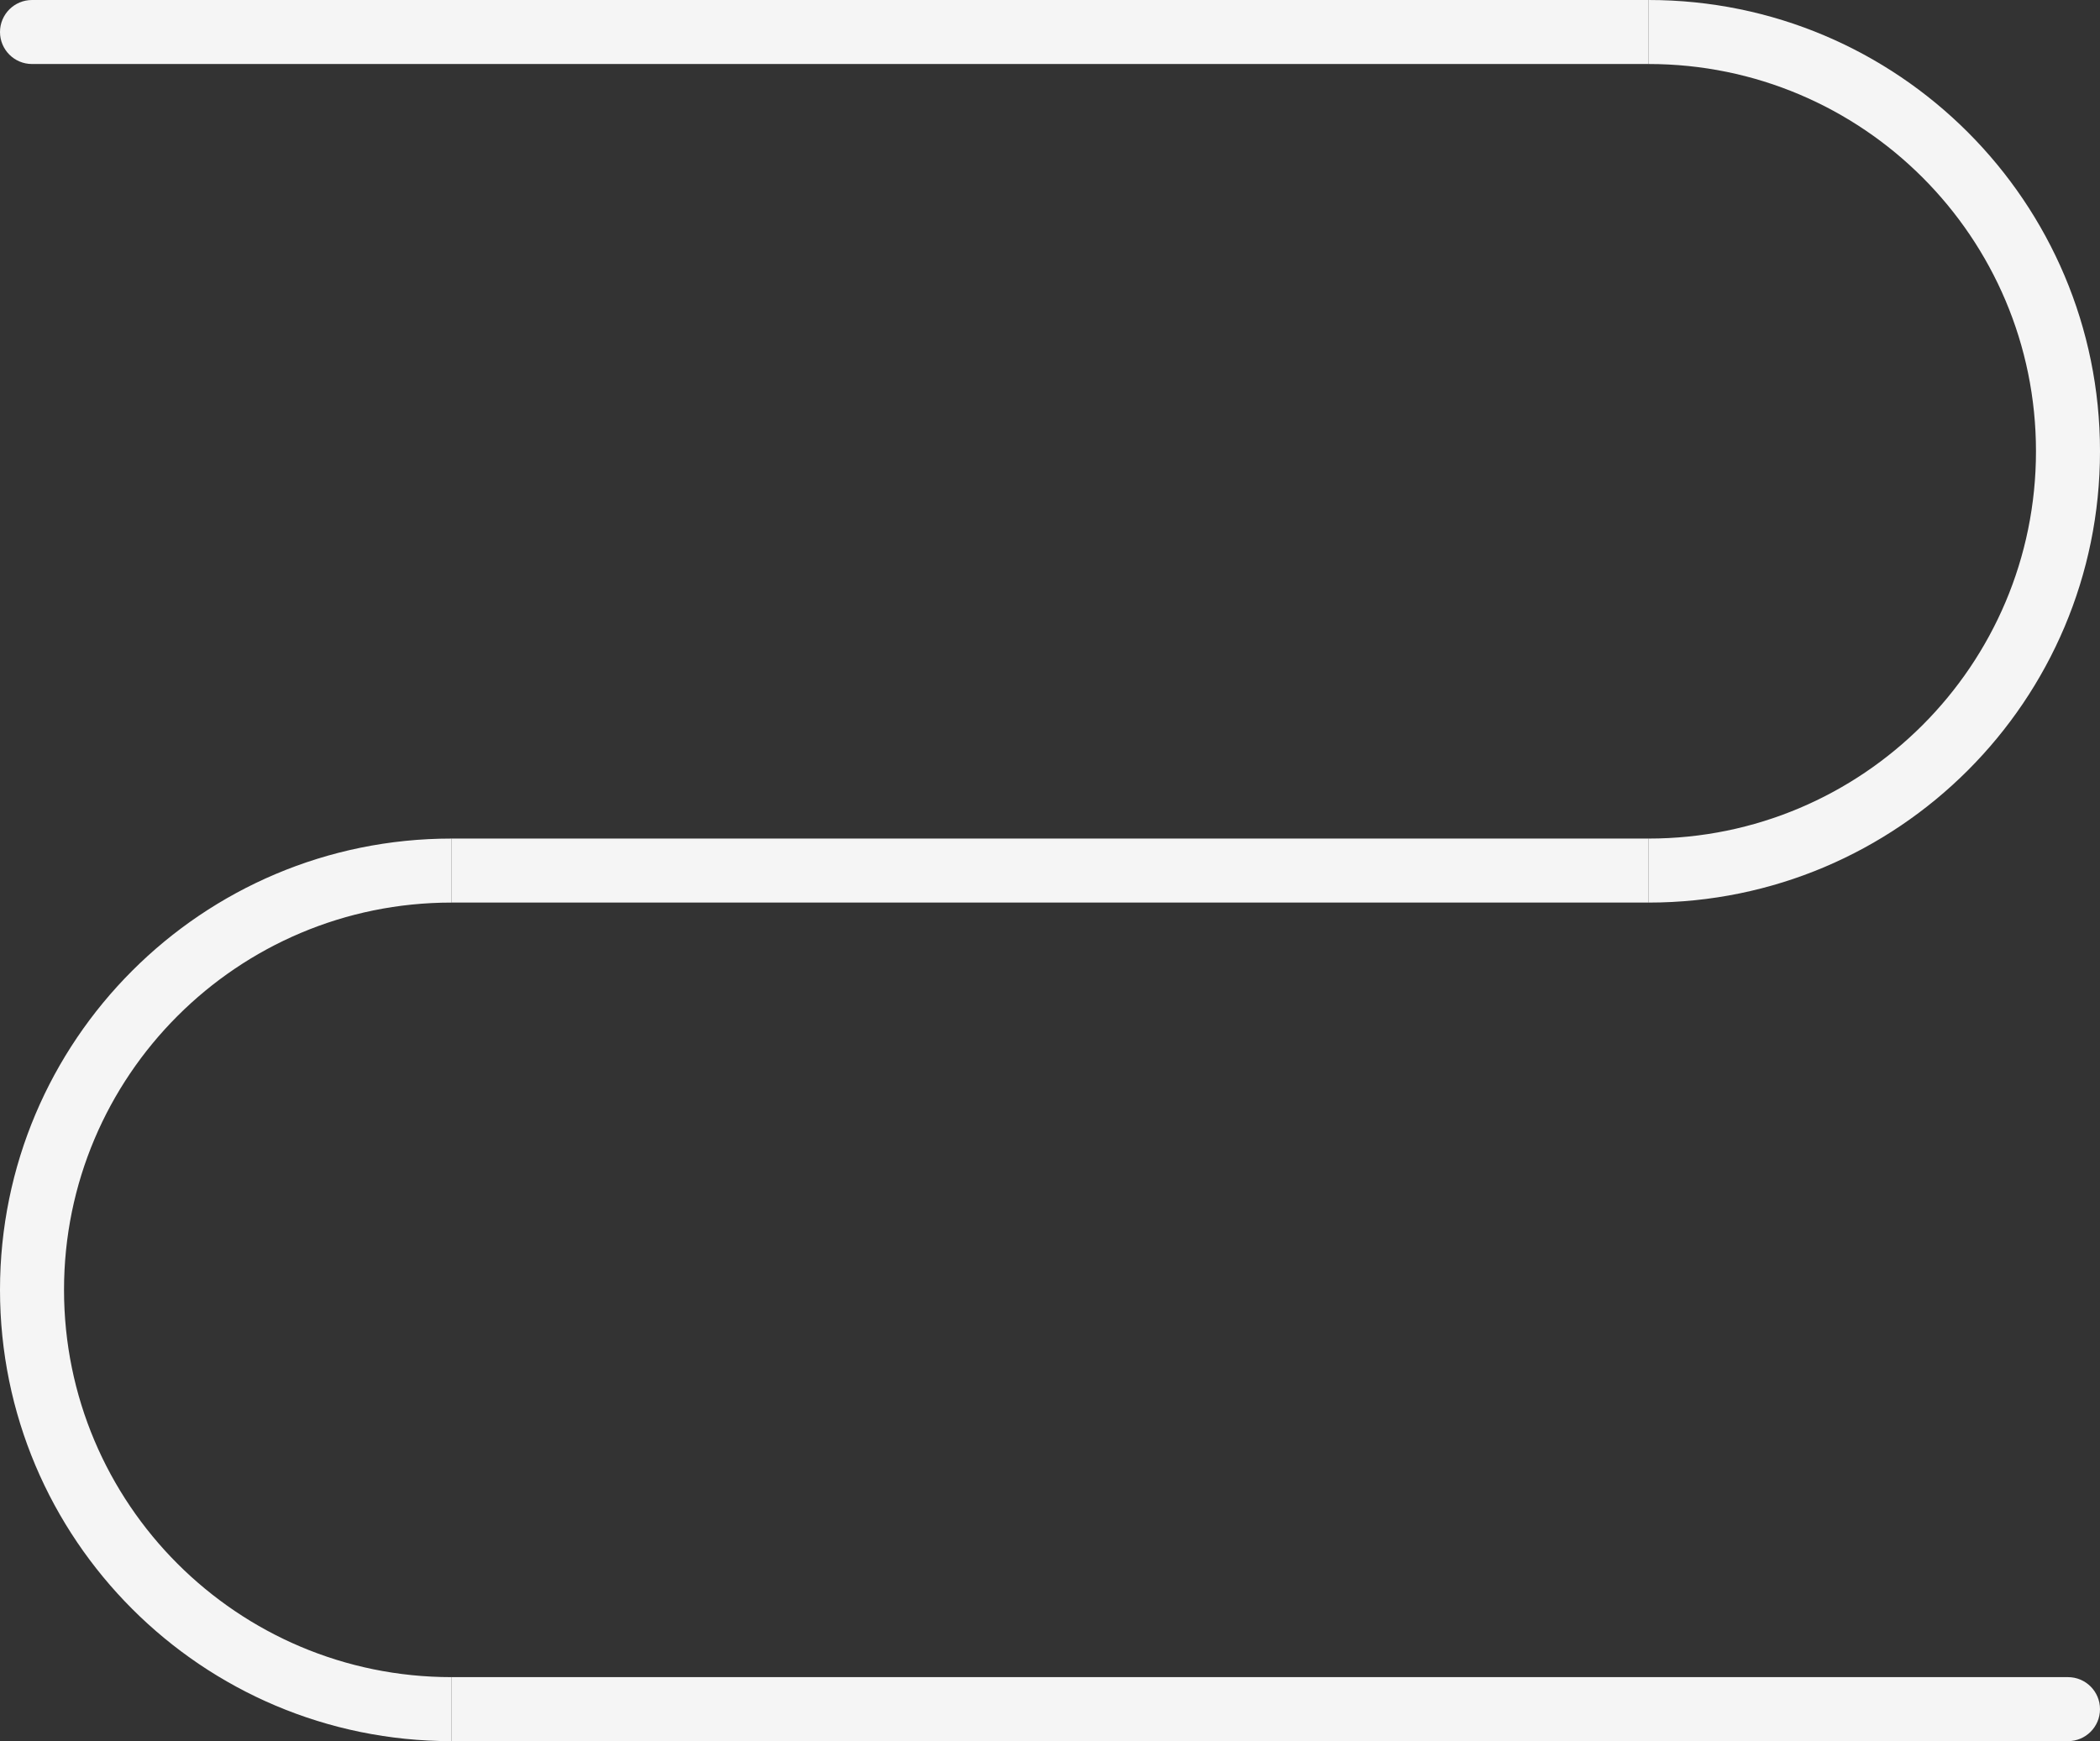 <svg width="656" height="544" viewBox="0 0 656 544" xmlns="http://www.w3.org/2000/svg">
    <rect x="0" y="0" width="656" height="544" fill="#333333" stroke="none"/>
    <g fill="#F5F5F5" fill-rule="evenodd">
        <path d="M10 0h505v20H10C4.477 20 0 15.523 0 10S4.477 0 10 0zM141 524h505c5.523 0 10 4.477 10 10s-4.477 10-10 10H141v-20zM141 262h374v20H141z"/>
        <path d="M515 0c77.872 0 141 63.128 141 141s-63.128 141-141 141v-20c66.826 0 121-54.174 121-121S581.826 20 515 20V0zM141 262C63.128 262 0 325.128 0 403s63.128 141 141 141v-20c-66.826 0-121-54.174-121-121s54.174-121 121-121v-20z" fill-rule="nonzero"/>
    </g>
</svg>
